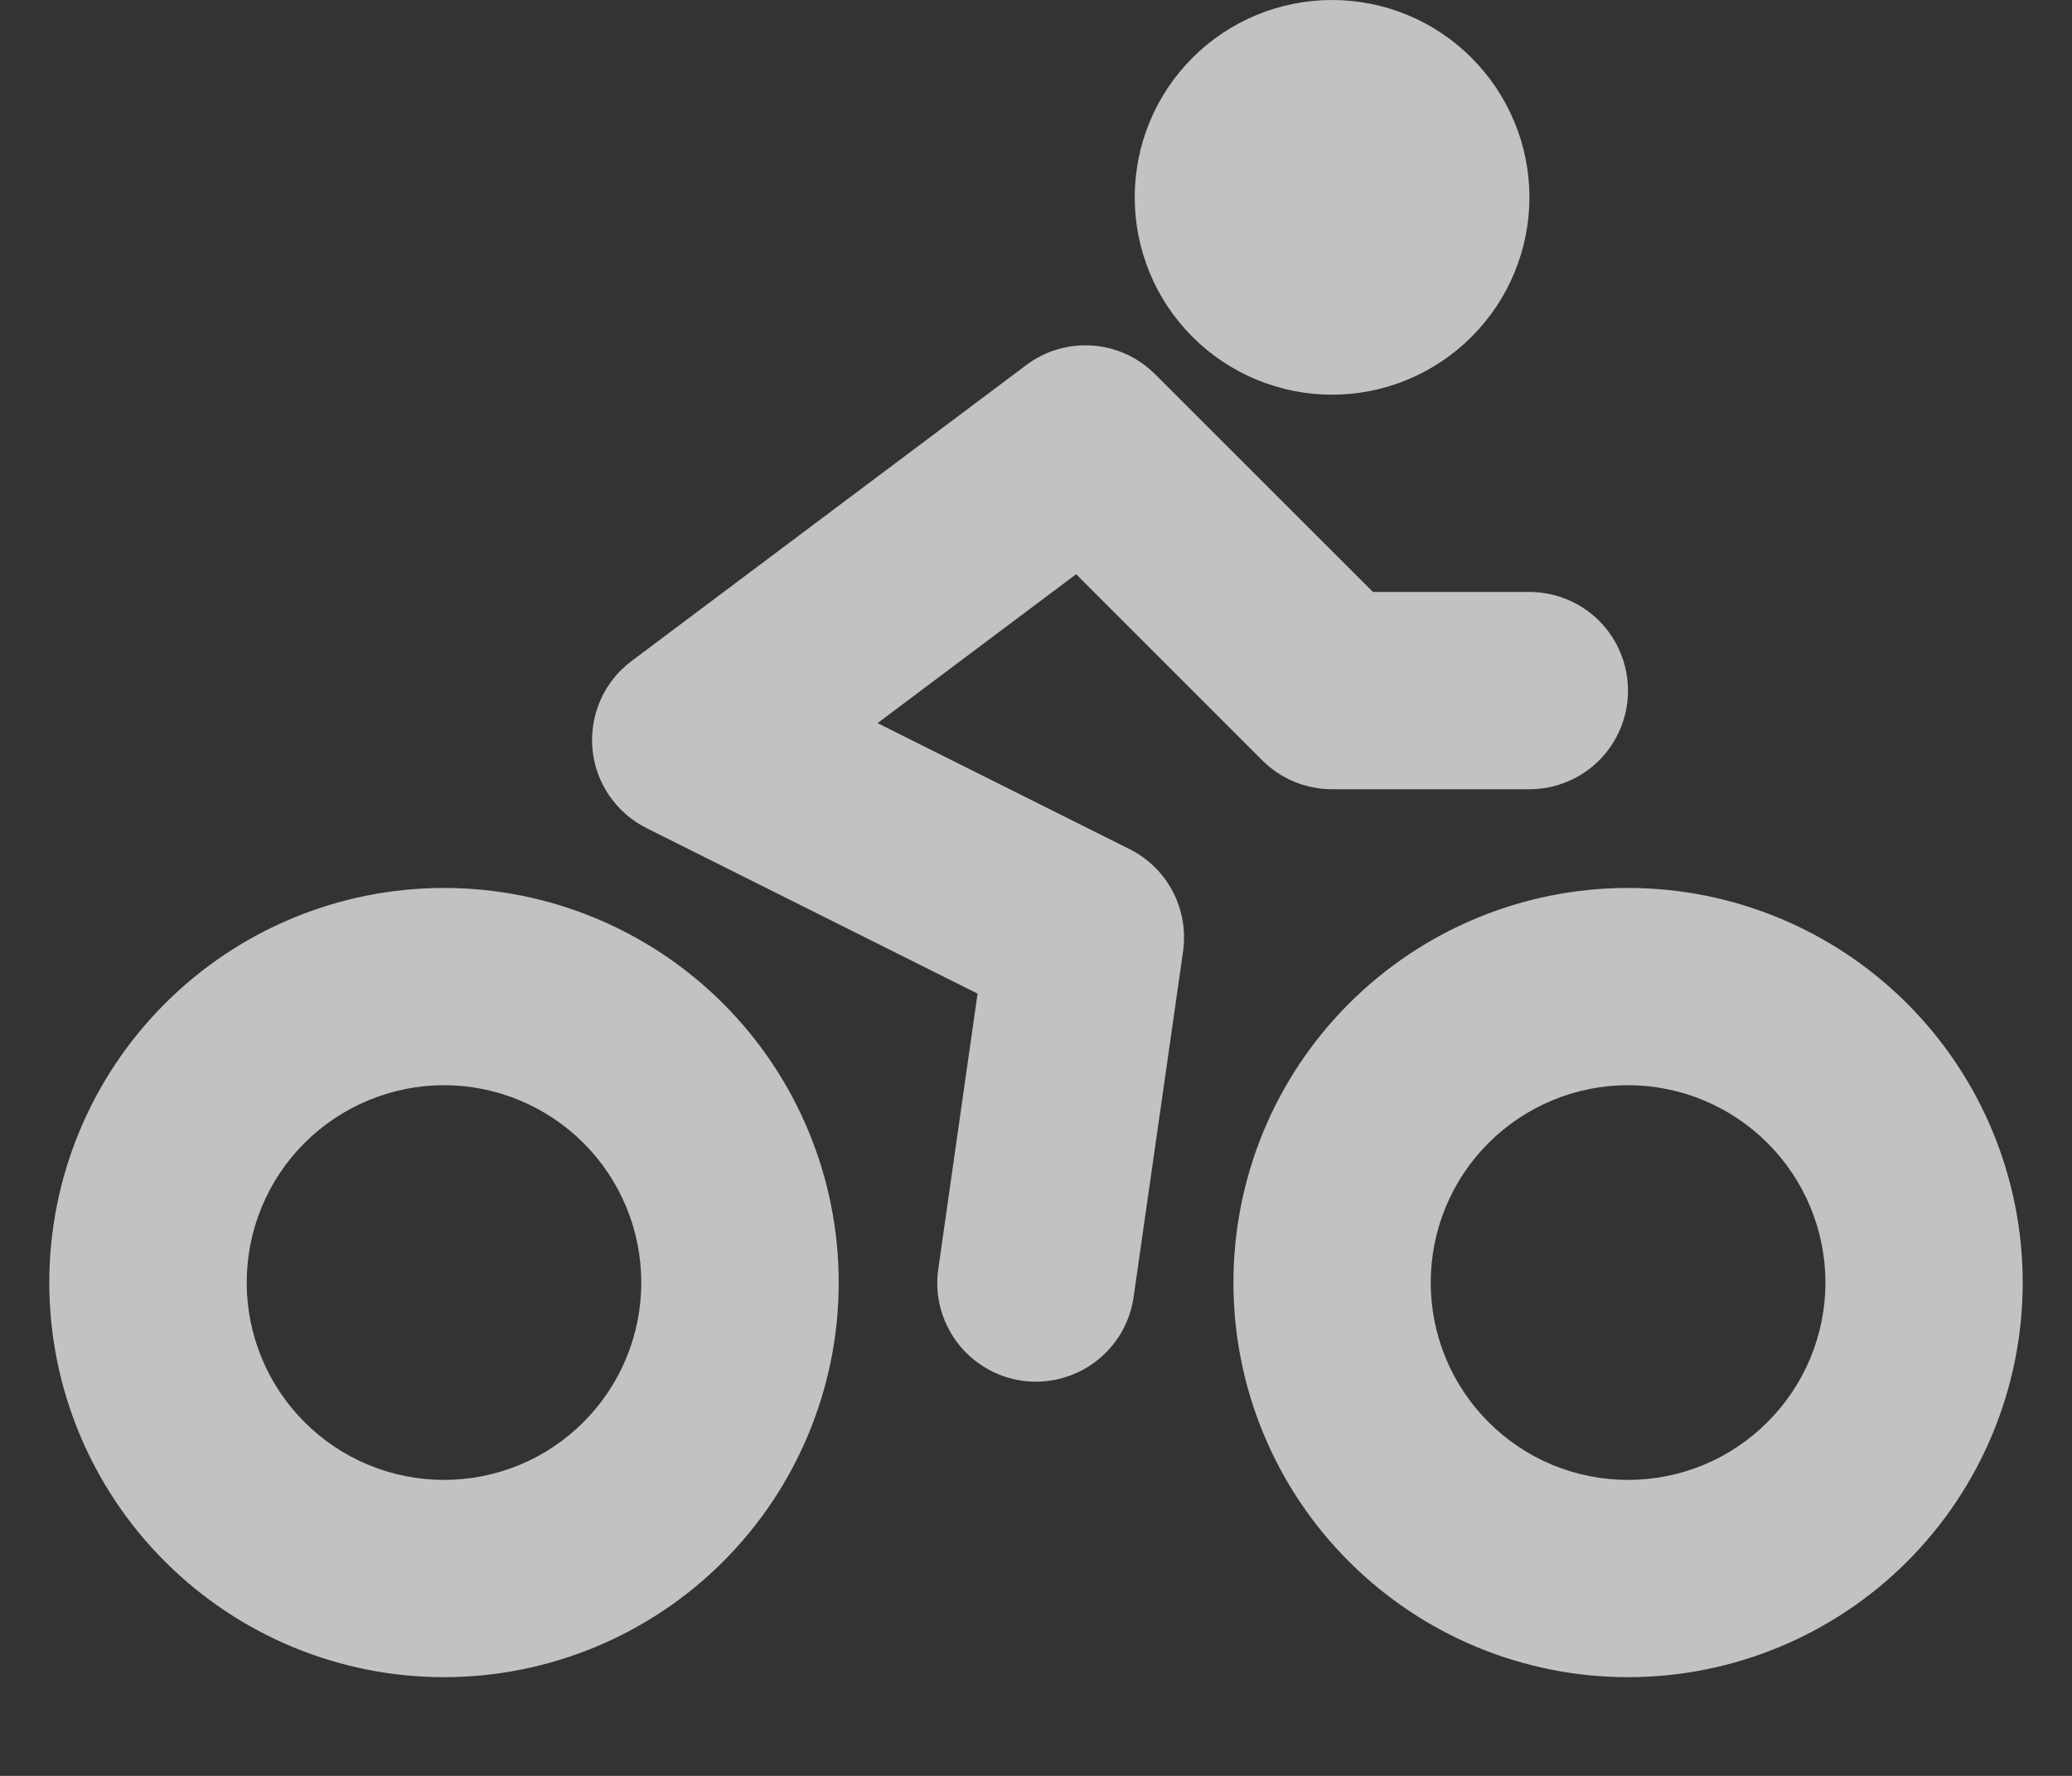 <svg width="14" height="12" viewBox="0 0 14 12" fill="none" xmlns="http://www.w3.org/2000/svg">
<rect x="0" y="0" width="14" height="12" fill="#333333" stroke="none"/>
<path d="M4.667 5L4.267 4.467C4.176 4.535 4.104 4.625 4.058 4.729C4.012 4.833 3.993 4.947 4.003 5.06C4.013 5.173 4.052 5.282 4.116 5.375C4.18 5.469 4.267 5.545 4.369 5.596L4.667 5ZM7.333 6.333L7.994 6.427C8.013 6.289 7.989 6.148 7.924 6.024C7.859 5.9 7.757 5.8 7.631 5.737L7.333 6.333ZM6.34 8.573C6.327 8.66 6.332 8.748 6.353 8.833C6.375 8.918 6.413 8.998 6.466 9.069C6.518 9.139 6.584 9.198 6.66 9.243C6.735 9.288 6.819 9.317 6.906 9.33C6.993 9.342 7.081 9.337 7.166 9.315C7.251 9.293 7.331 9.255 7.401 9.202C7.471 9.149 7.53 9.083 7.575 9.007C7.619 8.931 7.648 8.848 7.66 8.761L6.34 8.573ZM7.333 3L7.805 2.529C7.691 2.415 7.541 2.346 7.381 2.335C7.221 2.324 7.062 2.37 6.934 2.467L7.333 3ZM9 4.667L8.529 5.138C8.654 5.263 8.823 5.333 9 5.333V4.667ZM10.334 5.333C10.51 5.333 10.68 5.263 10.805 5.138C10.93 5.013 11 4.843 11 4.667C11 4.49 10.93 4.32 10.805 4.195C10.68 4.07 10.51 4 10.334 4V5.333ZM4.333 8.667C4.333 9.02 4.193 9.359 3.943 9.609C3.693 9.86 3.354 10 3 10V11.333C3.707 11.333 4.386 11.052 4.886 10.552C5.386 10.052 5.667 9.374 5.667 8.667H4.333ZM3 10C2.647 10 2.307 9.86 2.057 9.609C1.807 9.359 1.667 9.02 1.667 8.667H0.333C0.333 9.374 0.614 10.052 1.115 10.552C1.615 11.052 2.293 11.333 3 11.333V10ZM1.667 8.667C1.667 8.313 1.807 7.974 2.057 7.724C2.307 7.474 2.647 7.333 3 7.333V6C2.293 6 1.615 6.281 1.115 6.781C0.614 7.281 0.333 7.959 0.333 8.667H1.667ZM3 7.333C3.354 7.333 3.693 7.474 3.943 7.724C4.193 7.974 4.333 8.313 4.333 8.667H5.667C5.667 7.959 5.386 7.281 4.886 6.781C4.386 6.281 3.707 6 3 6V7.333ZM4.369 5.596L7.035 6.929L7.631 5.737L4.965 4.404L4.369 5.596ZM6.673 6.239L6.34 8.573L7.66 8.761L7.994 6.427L6.673 6.239ZM5.067 5.533L7.734 3.533L6.934 2.467L4.267 4.467L5.067 5.533ZM6.862 3.471L8.529 5.138L9.472 4.195L7.805 2.529L6.862 3.471ZM9 5.333H10.334V4H9V5.333ZM12.334 8.667C12.334 9.02 12.193 9.359 11.943 9.609C11.693 9.86 11.354 10 11 10V11.333C11.707 11.333 12.386 11.052 12.886 10.552C13.386 10.052 13.667 9.374 13.667 8.667H12.334ZM11 10C10.646 10 10.307 9.86 10.057 9.609C9.807 9.359 9.667 9.02 9.667 8.667H8.334C8.334 9.374 8.614 10.052 9.115 10.552C9.615 11.052 10.293 11.333 11 11.333V10ZM9.667 8.667C9.667 8.313 9.807 7.974 10.057 7.724C10.307 7.474 10.646 7.333 11 7.333V6C10.293 6 9.615 6.281 9.115 6.781C8.614 7.281 8.334 7.959 8.334 8.667H9.667ZM11 7.333C11.354 7.333 11.693 7.474 11.943 7.724C12.193 7.974 12.334 8.313 12.334 8.667H13.667C13.667 7.959 13.386 7.281 12.886 6.781C12.386 6.281 11.707 6 11 6V7.333ZM9 1.333V2.667C9.354 2.667 9.693 2.526 9.943 2.276C10.193 2.026 10.334 1.687 10.334 1.333H9ZM9 1.333H7.667C7.667 1.687 7.807 2.026 8.057 2.276C8.307 2.526 8.647 2.667 9 2.667V1.333ZM9 1.333V0C8.647 0 8.307 0.14 8.057 0.391C7.807 0.641 7.667 0.98 7.667 1.333H9ZM9 1.333H10.334C10.334 0.98 10.193 0.641 9.943 0.391C9.693 0.14 9.354 0 9 0V1.333Z" fill="white" fill-opacity="0.7"/>
</svg>
